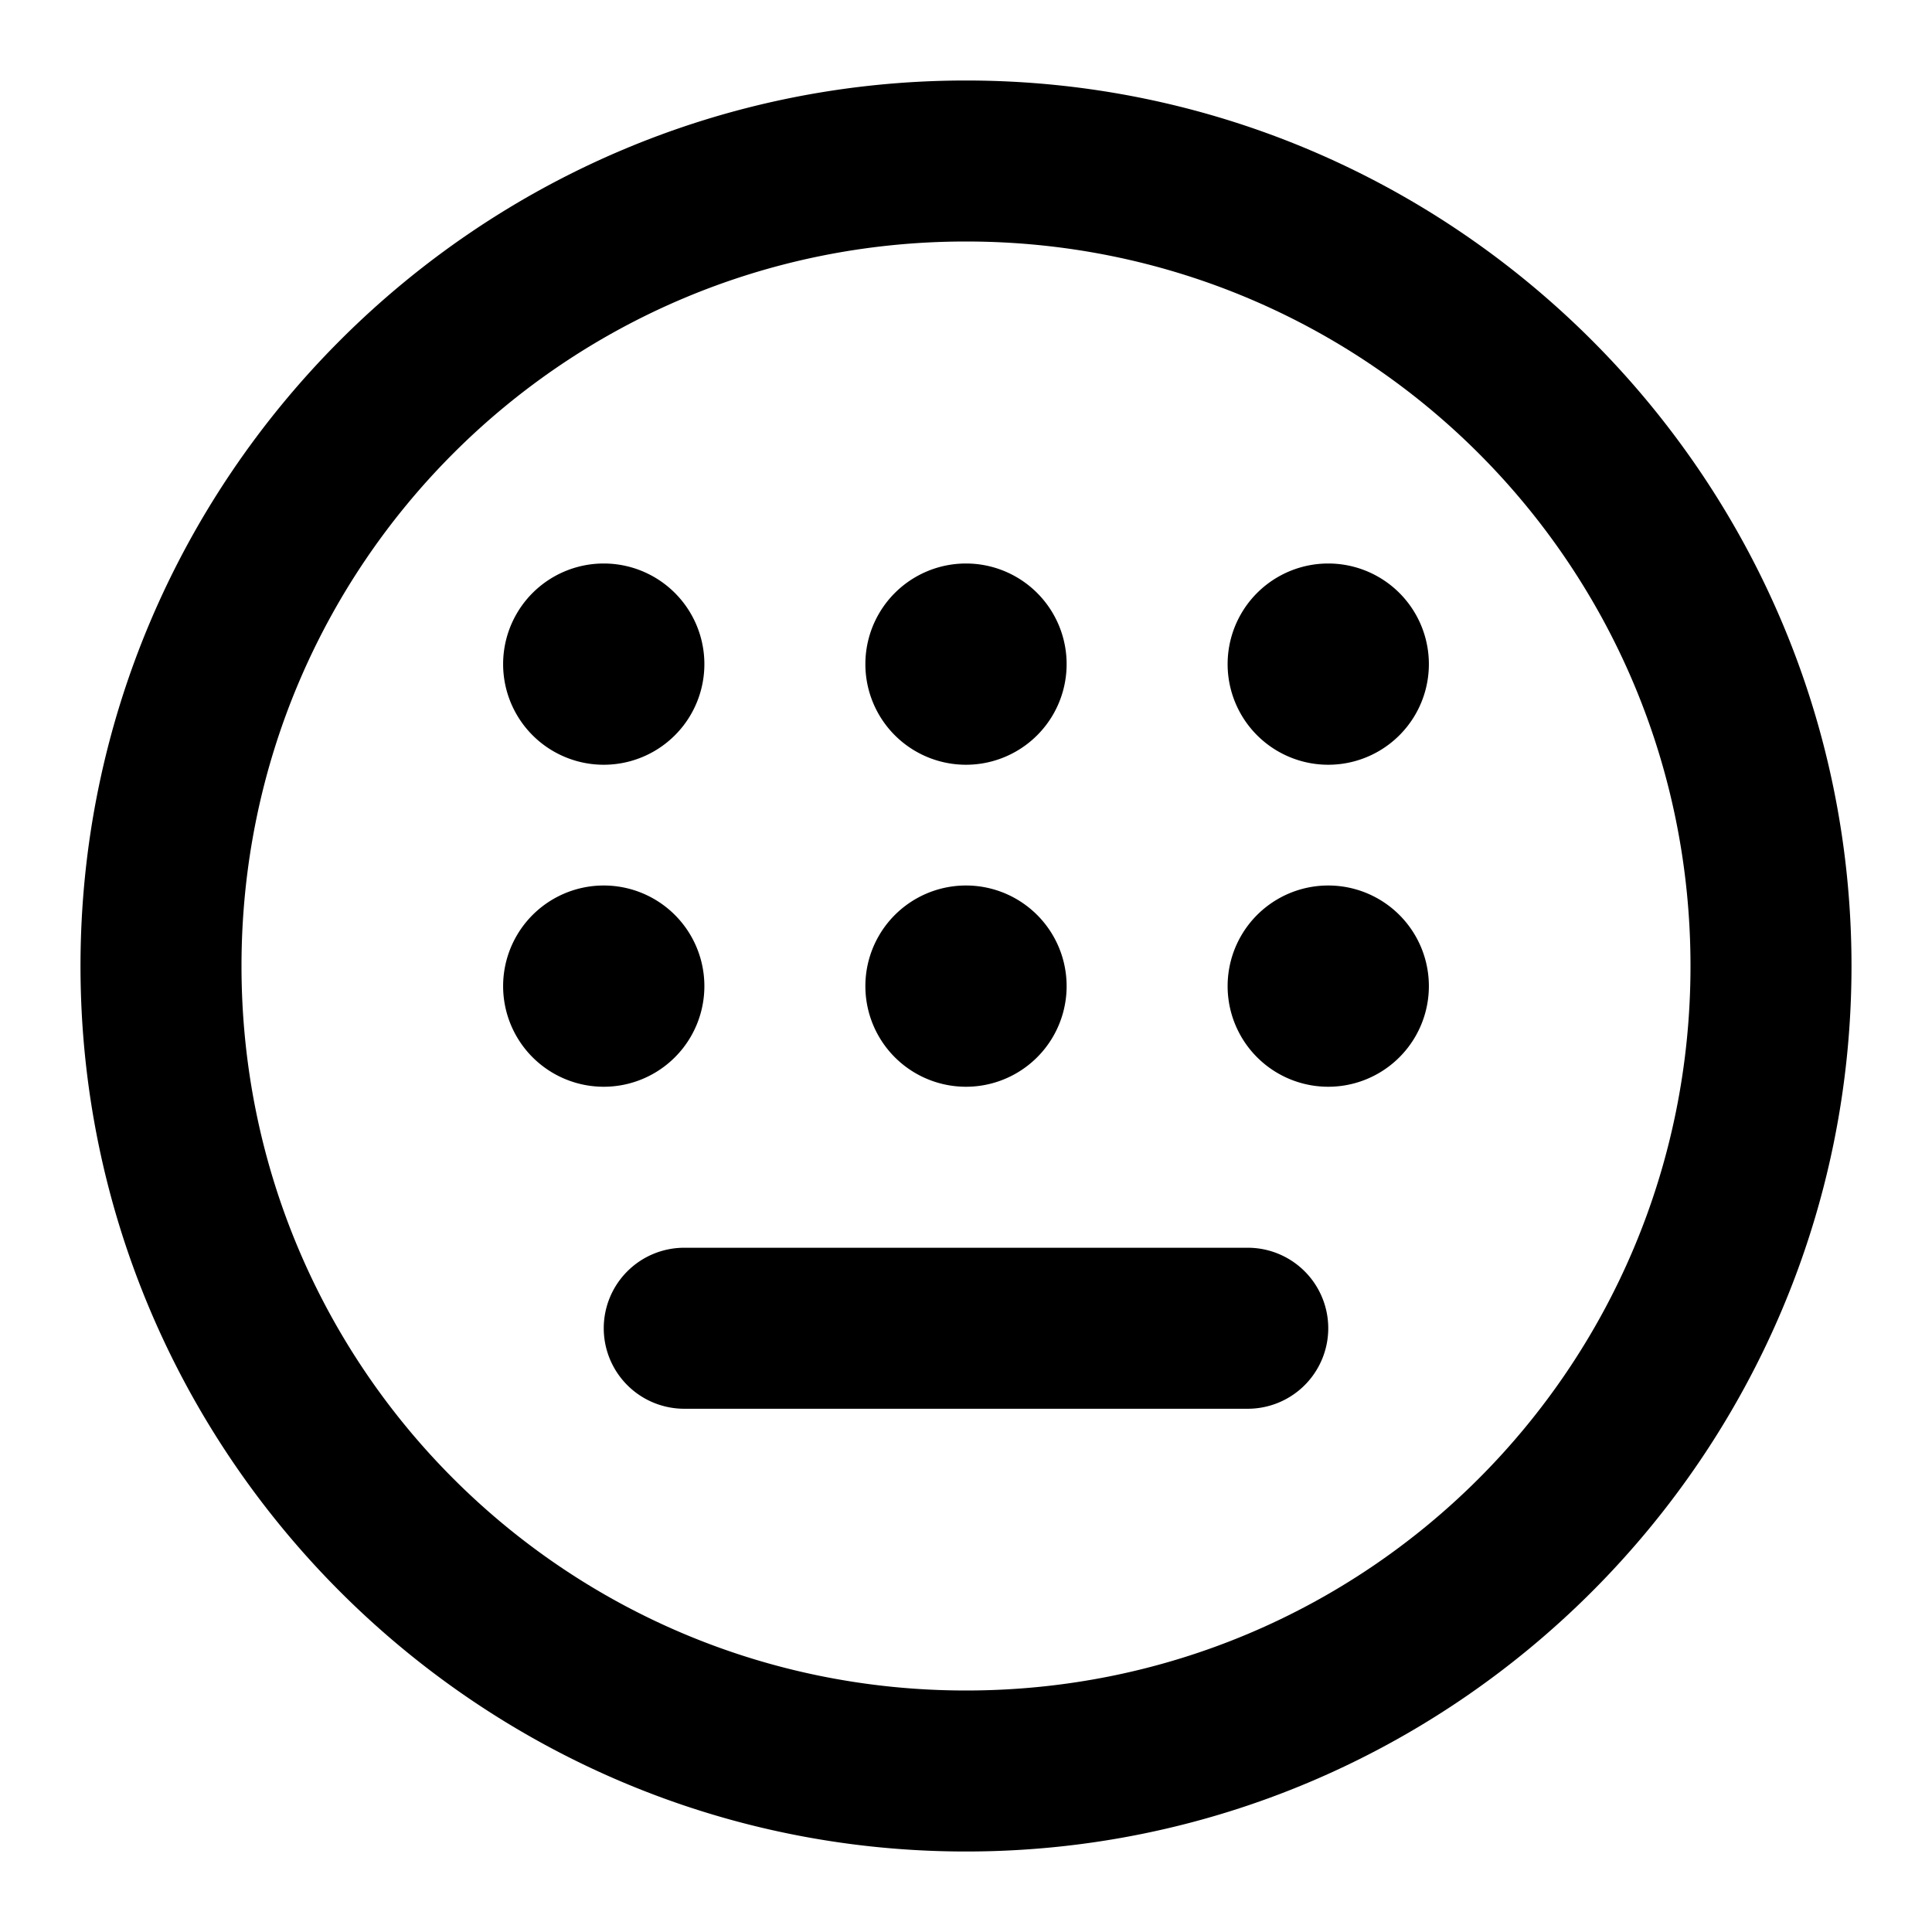 <svg xmlns="http://www.w3.org/2000/svg" width="48" height="48" viewBox="0 0 48 48"><path d="M24 2C11.873 2 2 11.873 2 24s9.873 22 22 22 22-9.873 22-22S36.127 2 24 2zm0 4c9.965 0 18 8.035 18 18s-8.035 18-18 18S6 33.965 6 24 14.035 6 24 6zm-9 8a2.5 2.5 0 1 0 0 5 2.5 2.5 0 0 0 0-5zm9 0a2.5 2.5 0 1 0 0 5 2.5 2.5 0 0 0 0-5zm9 0a2.5 2.5 0 1 0 0 5 2.5 2.5 0 0 0 0-5zm-18 8a2.5 2.5 0 1 0 0 5 2.5 2.5 0 0 0 0-5zm9 0a2.5 2.5 0 1 0 0 5 2.5 2.5 0 0 0 0-5zm9 0a2.5 2.5 0 1 0 0 5 2.5 2.5 0 0 0 0-5zm-16 9a2 2 0 0 0-2 2 2 2 0 0 0 2 2h14a2 2 0 0 0 2-2 2 2 0 0 0-2-2z"/></svg>